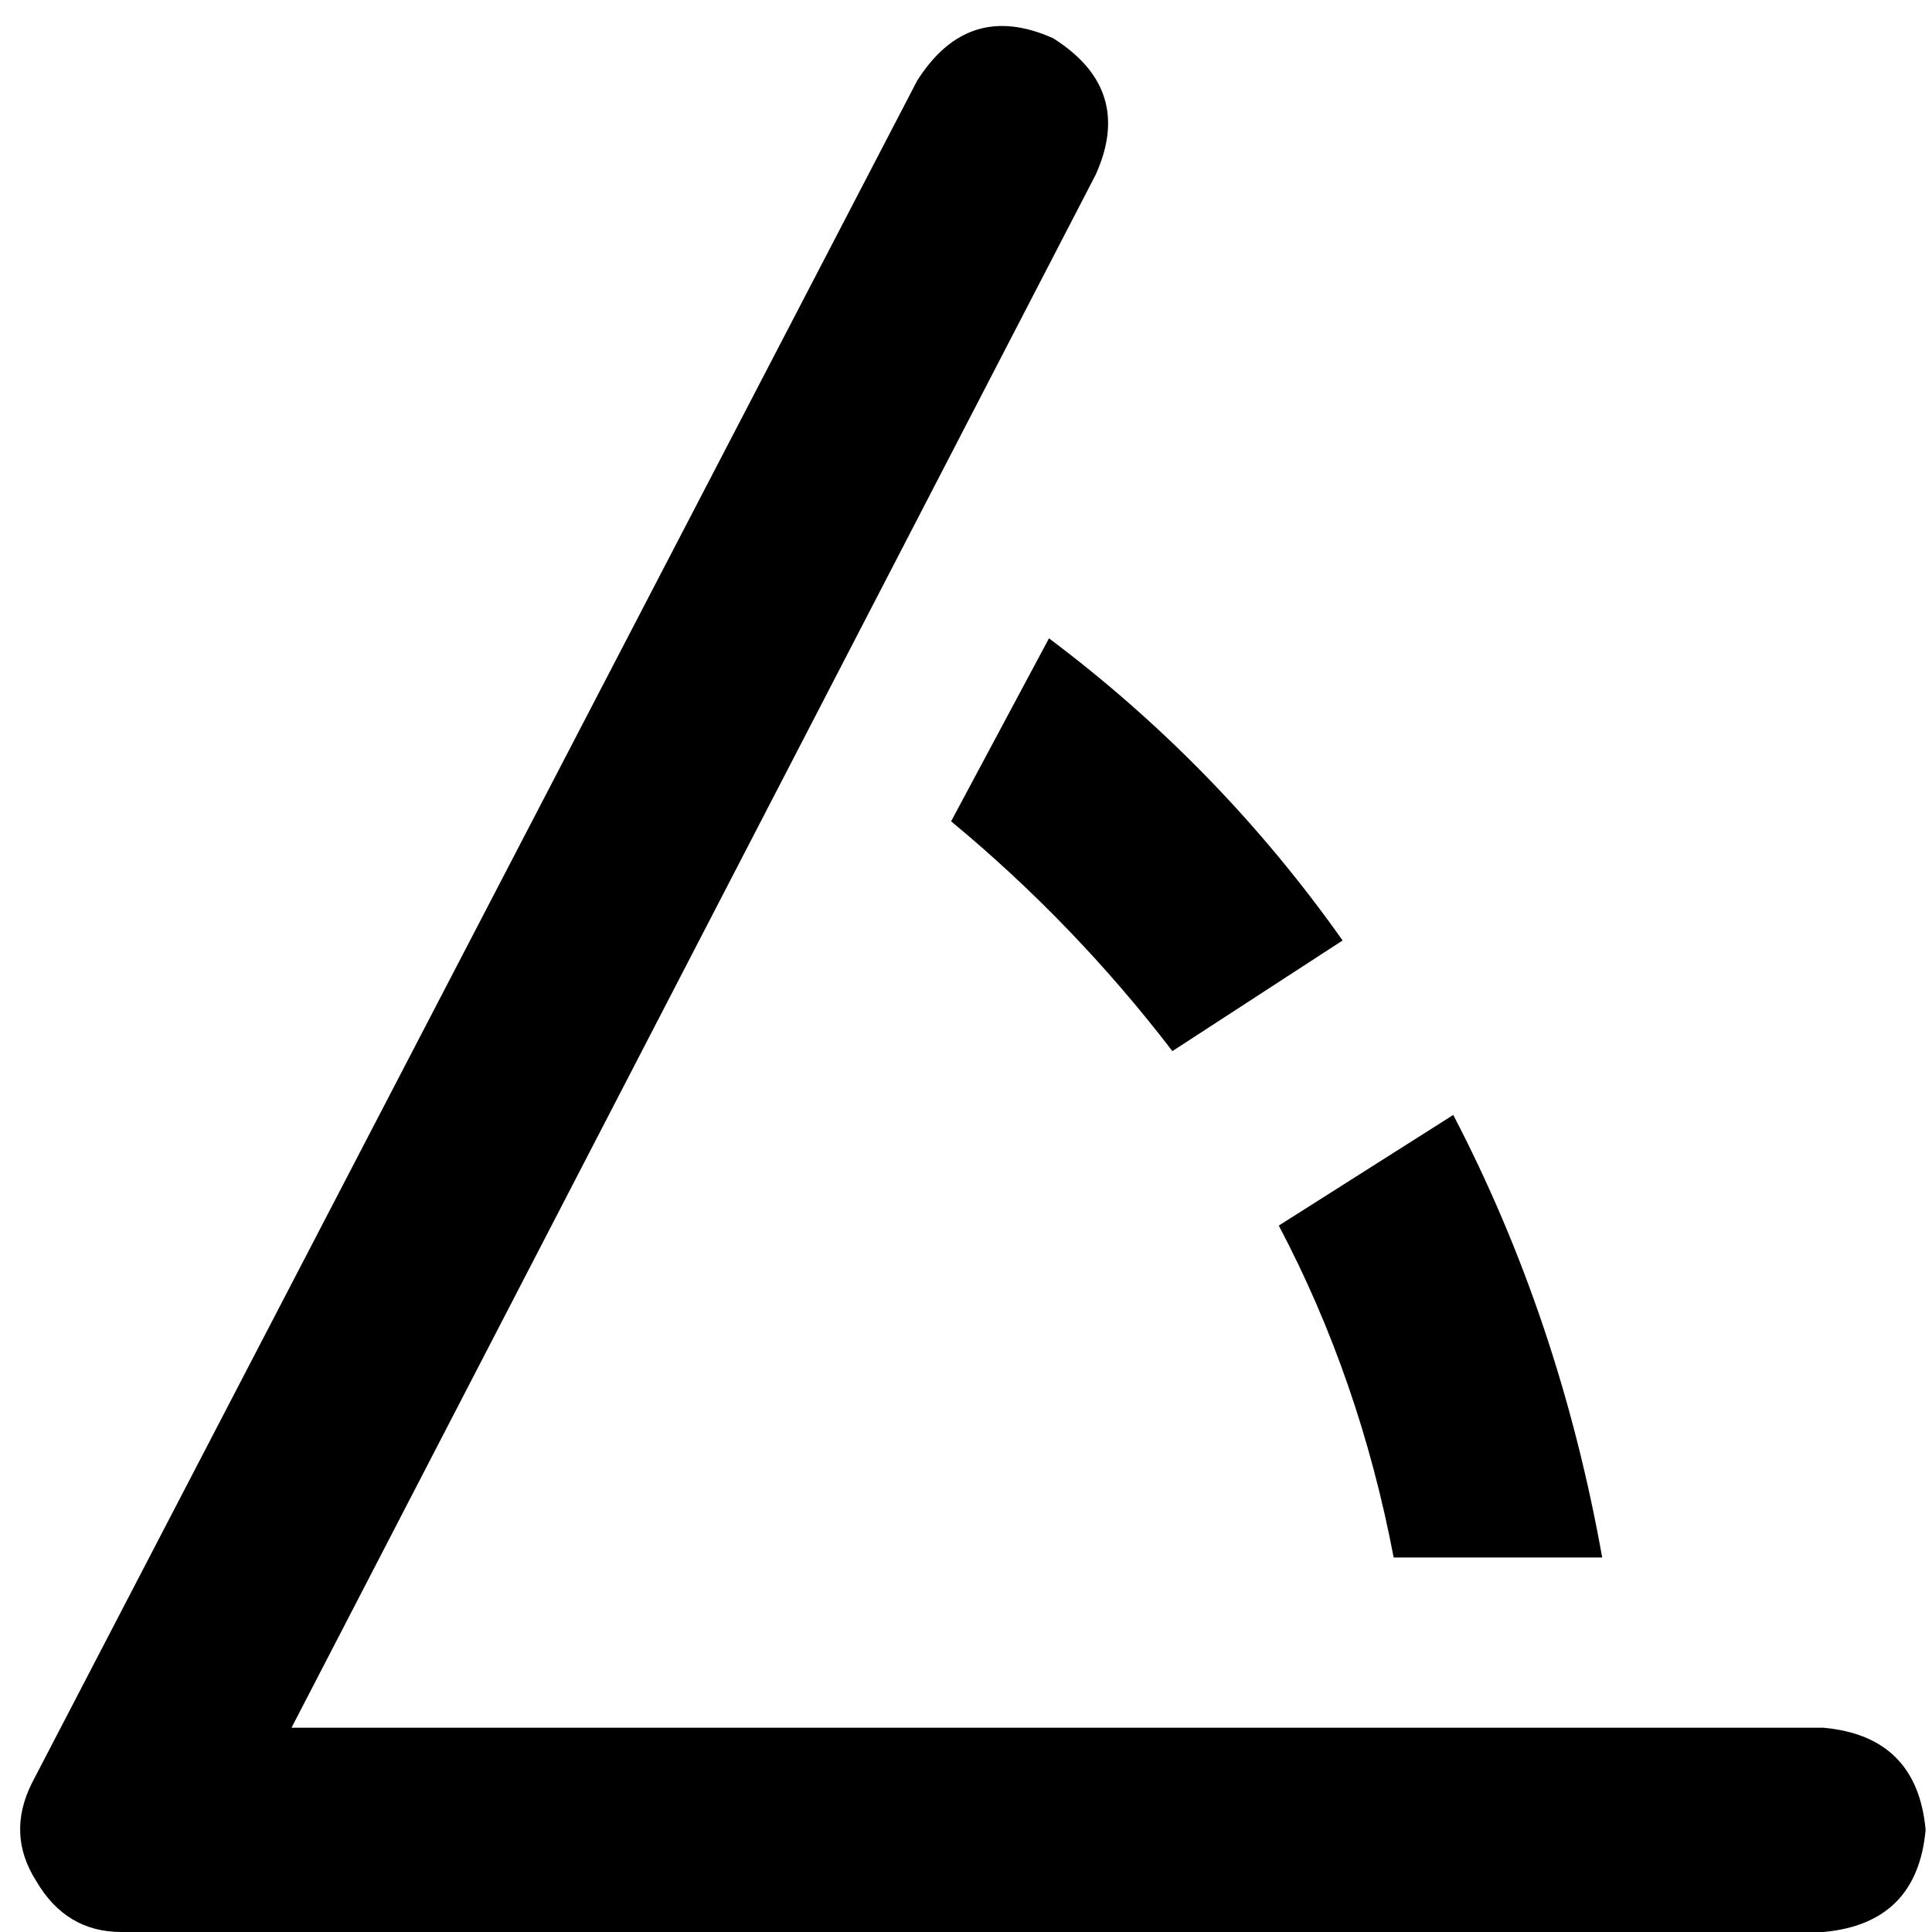 <svg xmlns="http://www.w3.org/2000/svg" viewBox="0 0 512 512">
  <path d="M 290.396 46.238 Q 300.546 23.683 279.119 10.15 Q 256.564 0 243.031 21.427 L 8.458 472.529 L 8.458 472.529 Q 1.692 486.062 9.586 498.467 Q 17.48 512 32.141 512 L 483.242 512 L 483.242 512 Q 508.053 509.745 510.308 484.934 Q 508.053 460.123 483.242 457.868 L 77.251 457.868 L 77.251 457.868 L 290.396 46.238 L 290.396 46.238 Z M 277.991 169.163 L 252.053 217.656 L 277.991 169.163 L 252.053 217.656 Q 284.758 244.722 310.696 278.555 L 355.806 249.233 L 355.806 249.233 Q 323.101 202.996 277.991 169.163 L 277.991 169.163 Z M 369.339 412.758 L 424.599 412.758 L 369.339 412.758 L 424.599 412.758 Q 413.322 349.604 385.128 295.471 L 338.89 324.793 L 338.89 324.793 Q 360.317 365.392 369.339 412.758 L 369.339 412.758 Z" />
</svg>